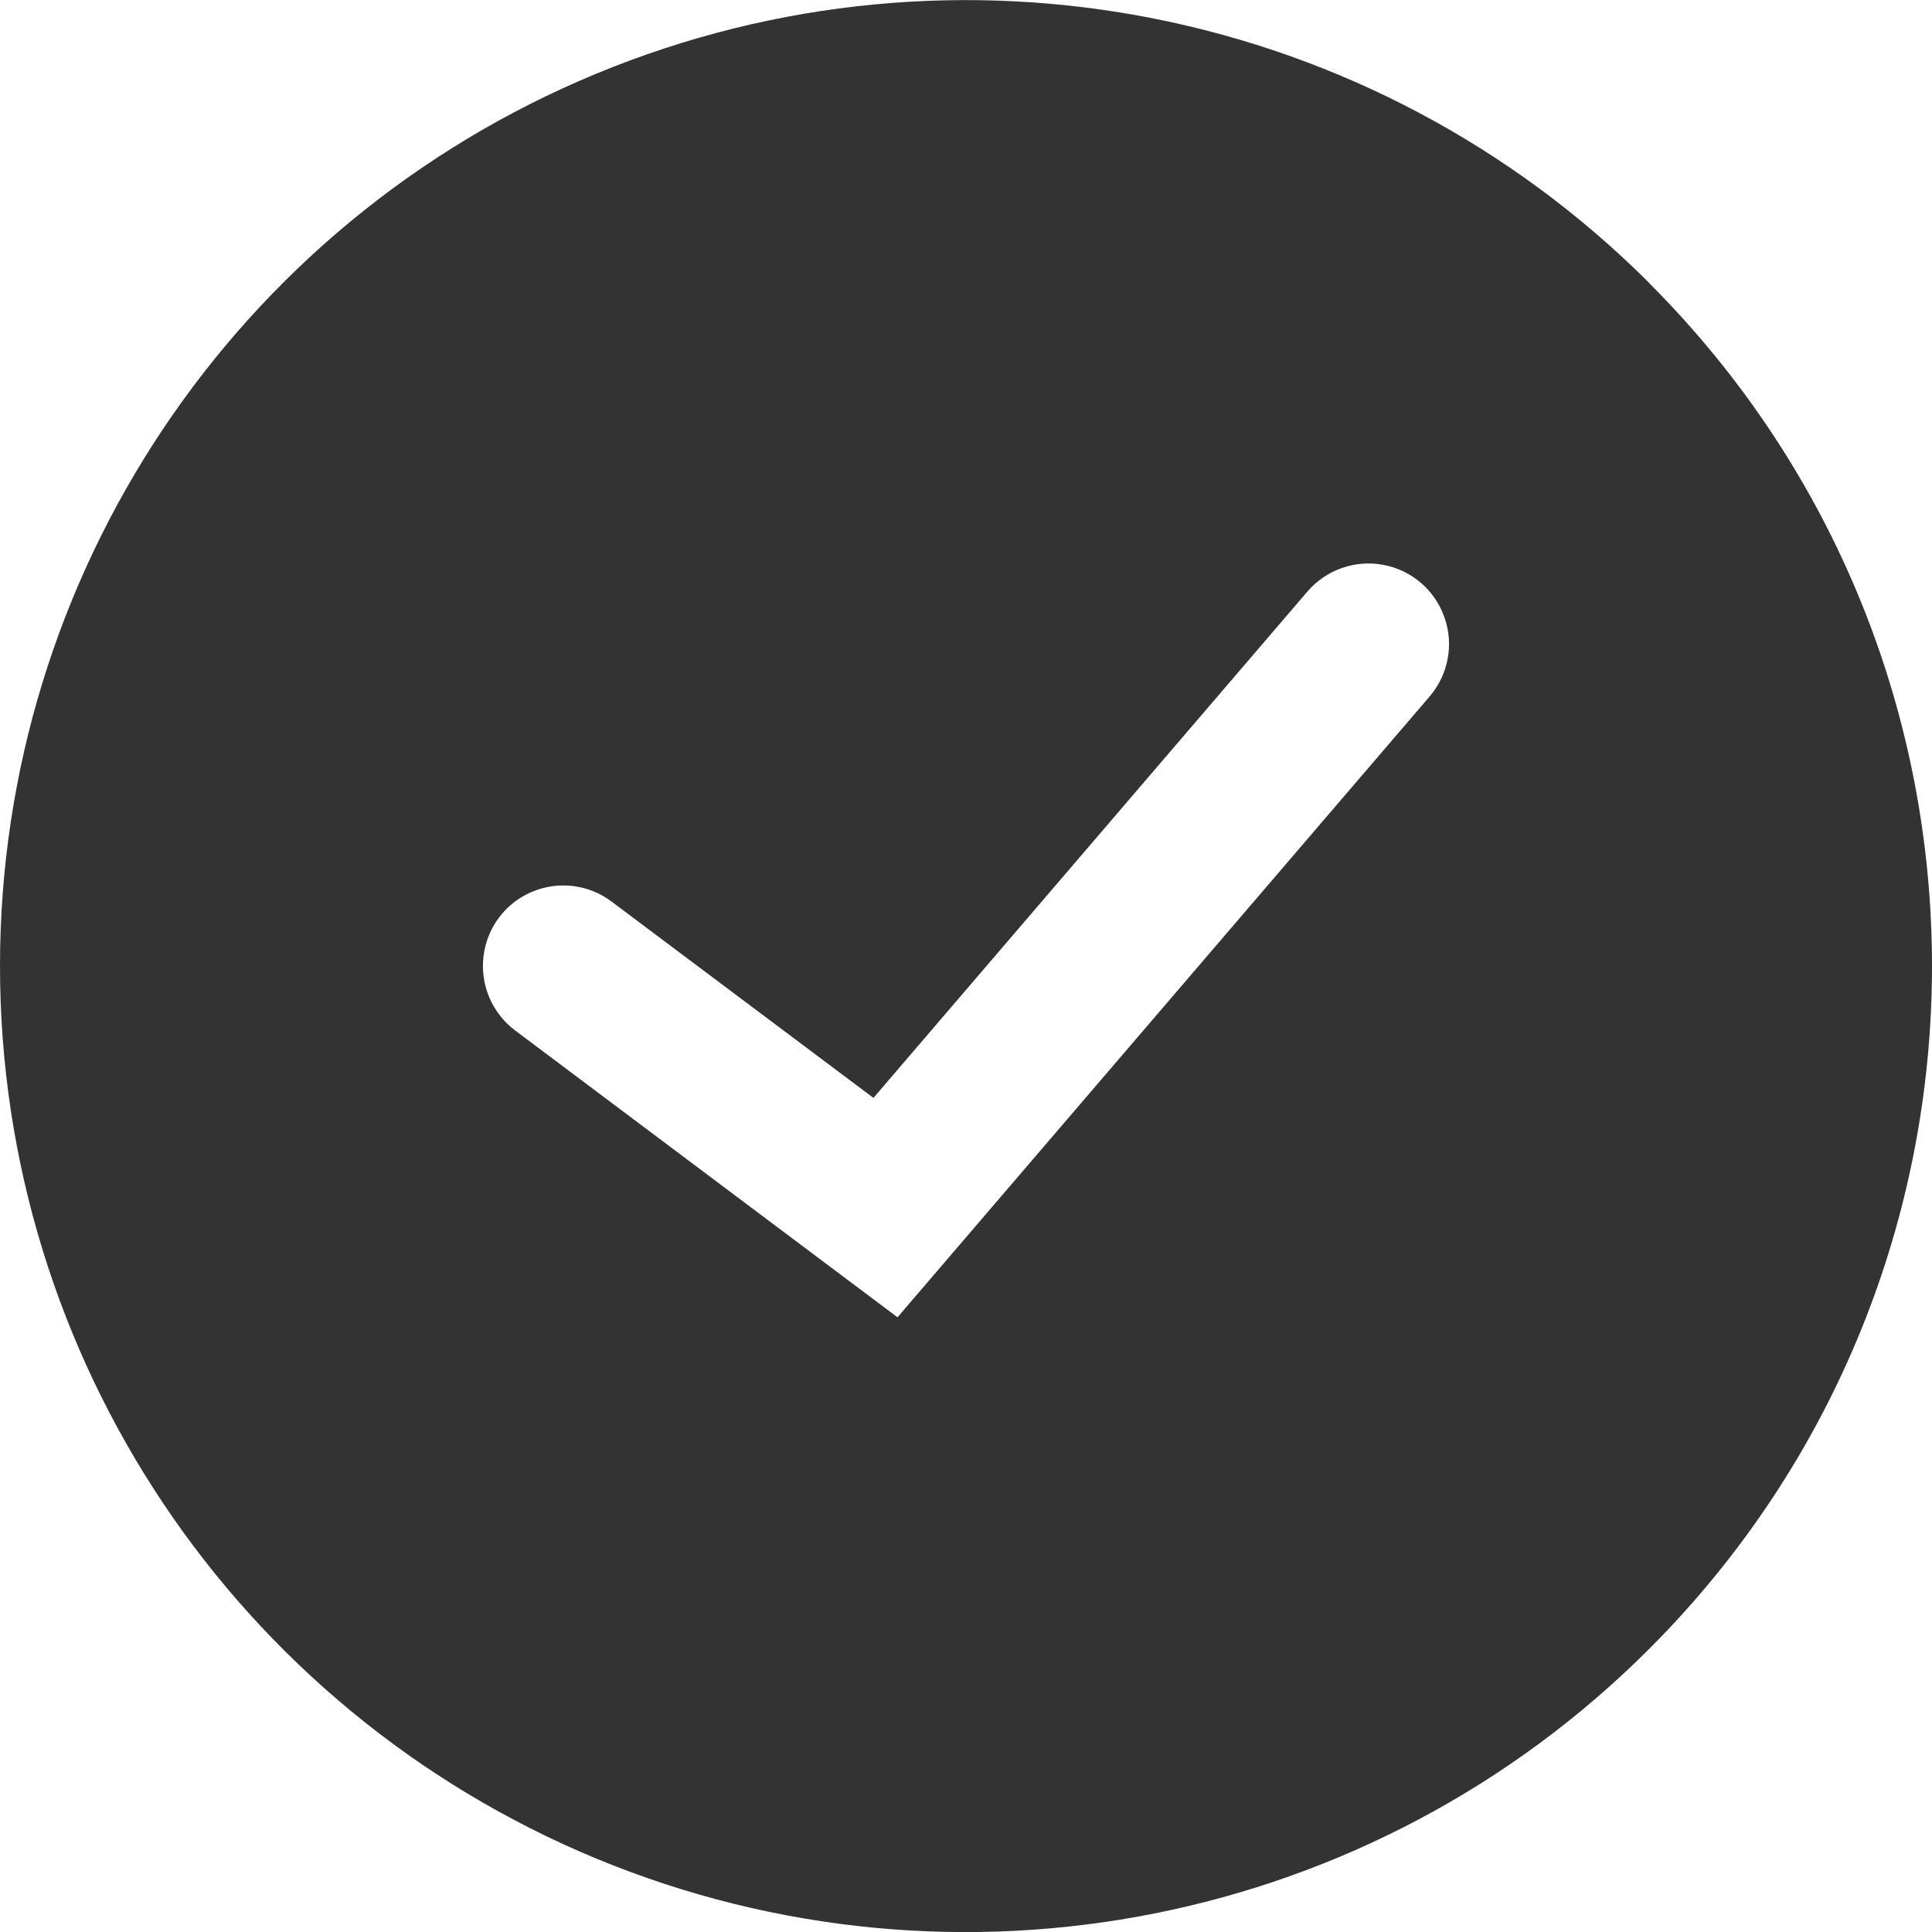 <svg xmlns="http://www.w3.org/2000/svg" width="11" height="11" viewBox="0 0 11 11">
    <g fill="none" fill-rule="evenodd">
        <g fill="#333" fill-rule="nonzero">
            <g>
                <g>
                    <g>
                        <path d="M9.39 4.611C7.815 3.038 5.45 2.568 3.394 3.42 1.34 4.27 0 6.276 0 8.5c0 2.225 1.34 4.23 3.395 5.082 2.056.851 4.421.38 5.994-1.193 2.148-2.148 2.148-5.63 0-7.778zM8.14 6.965L5.11 10.5 2.933 8.867c-.131-.098-.2-.26-.18-.422.019-.163.124-.303.275-.367.15-.064.325-.043.455.056l1.49 1.117 2.47-2.882c.107-.125.272-.183.433-.153.161.03.294.144.348.299.055.154.022.326-.084.45z" transform="translate(-525 -916) translate(257) translate(20 807) translate(248 106)"/>
                    </g>
                </g>
            </g>
        </g>
    </g>
</svg>
